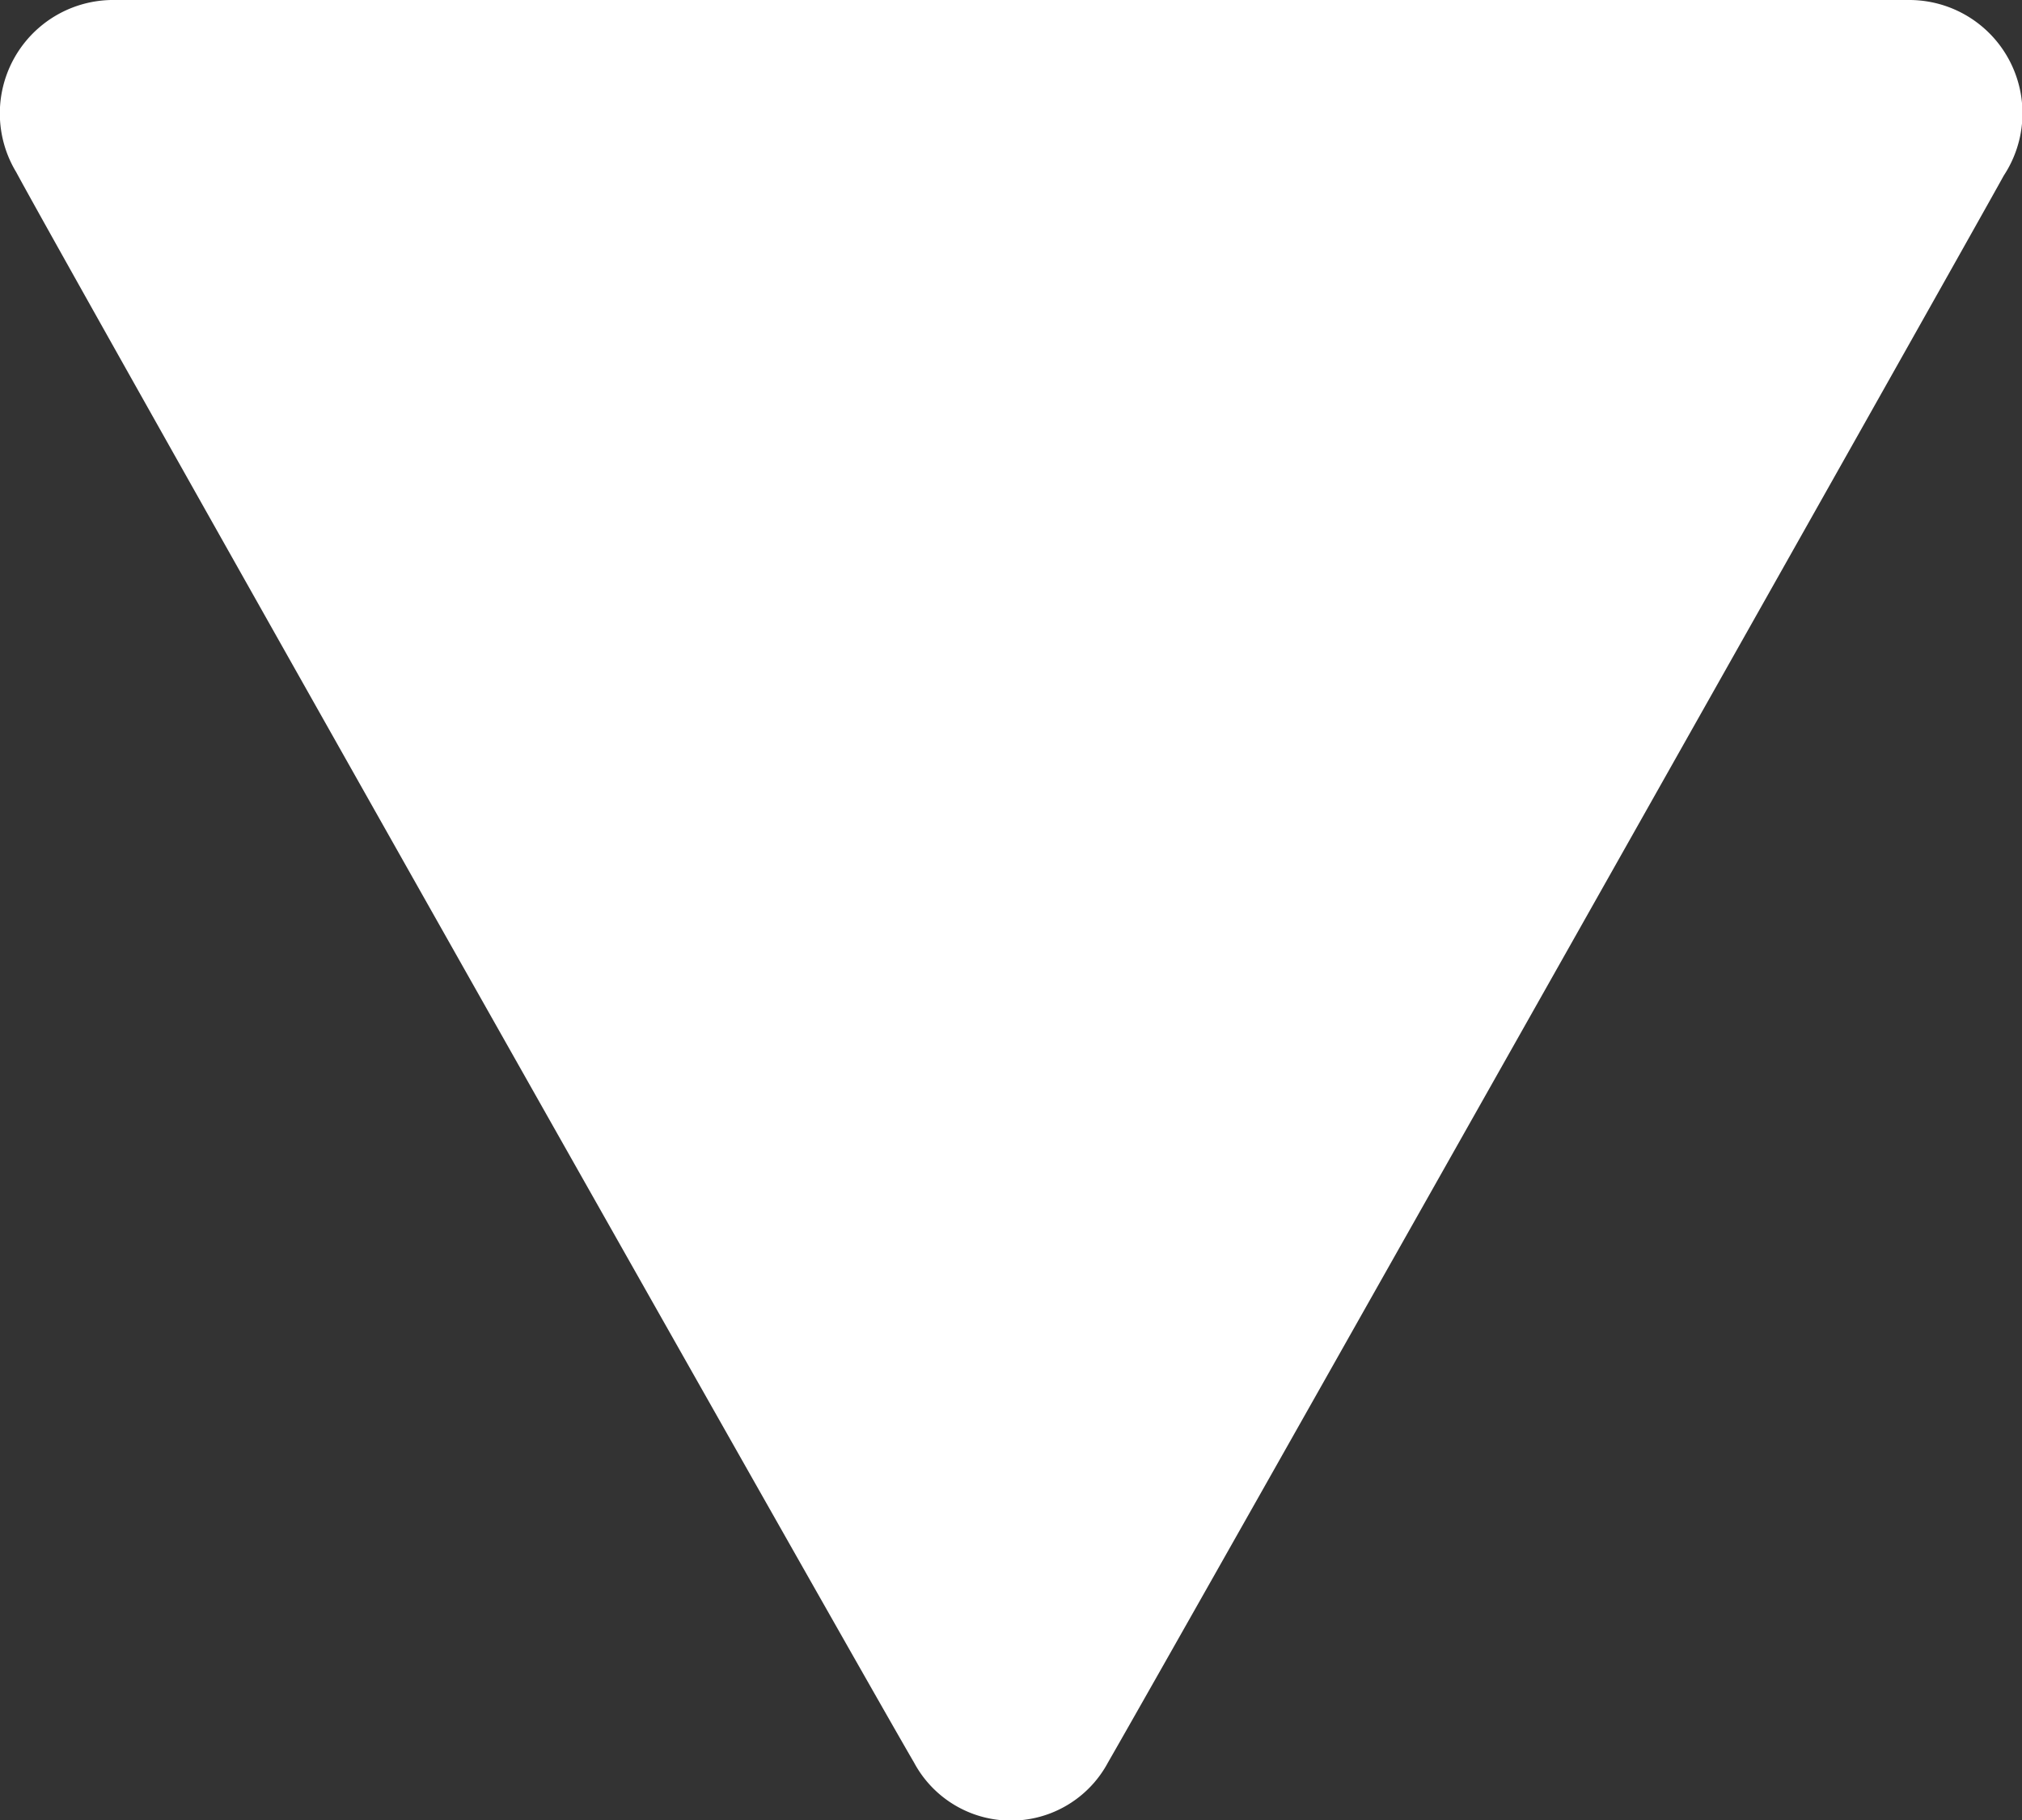 <svg xmlns="http://www.w3.org/2000/svg" width="10" height="9" viewBox="0 0 10 9">
  <rect x="0" y="0" width="10" height="9" fill="#333333" stroke="none"/>
<defs>
    <style>
      .cls-1 {
        fill: #fff;
        fill-rule: evenodd;
      }
    </style>
  </defs>
  <path class="cls-1" d="M1333.55,20h8.89a0.56,0.56,0,0,1,.47.868c-0.19.346-4.09,7.257-4.43,7.847a0.544,0.544,0,0,1-.96,0c-0.25-.425-4.17-7.362-4.44-7.864A0.561,0.561,0,0,1,1333.55,20Z" transform="translate(-1333 -20)"/>
</svg>
